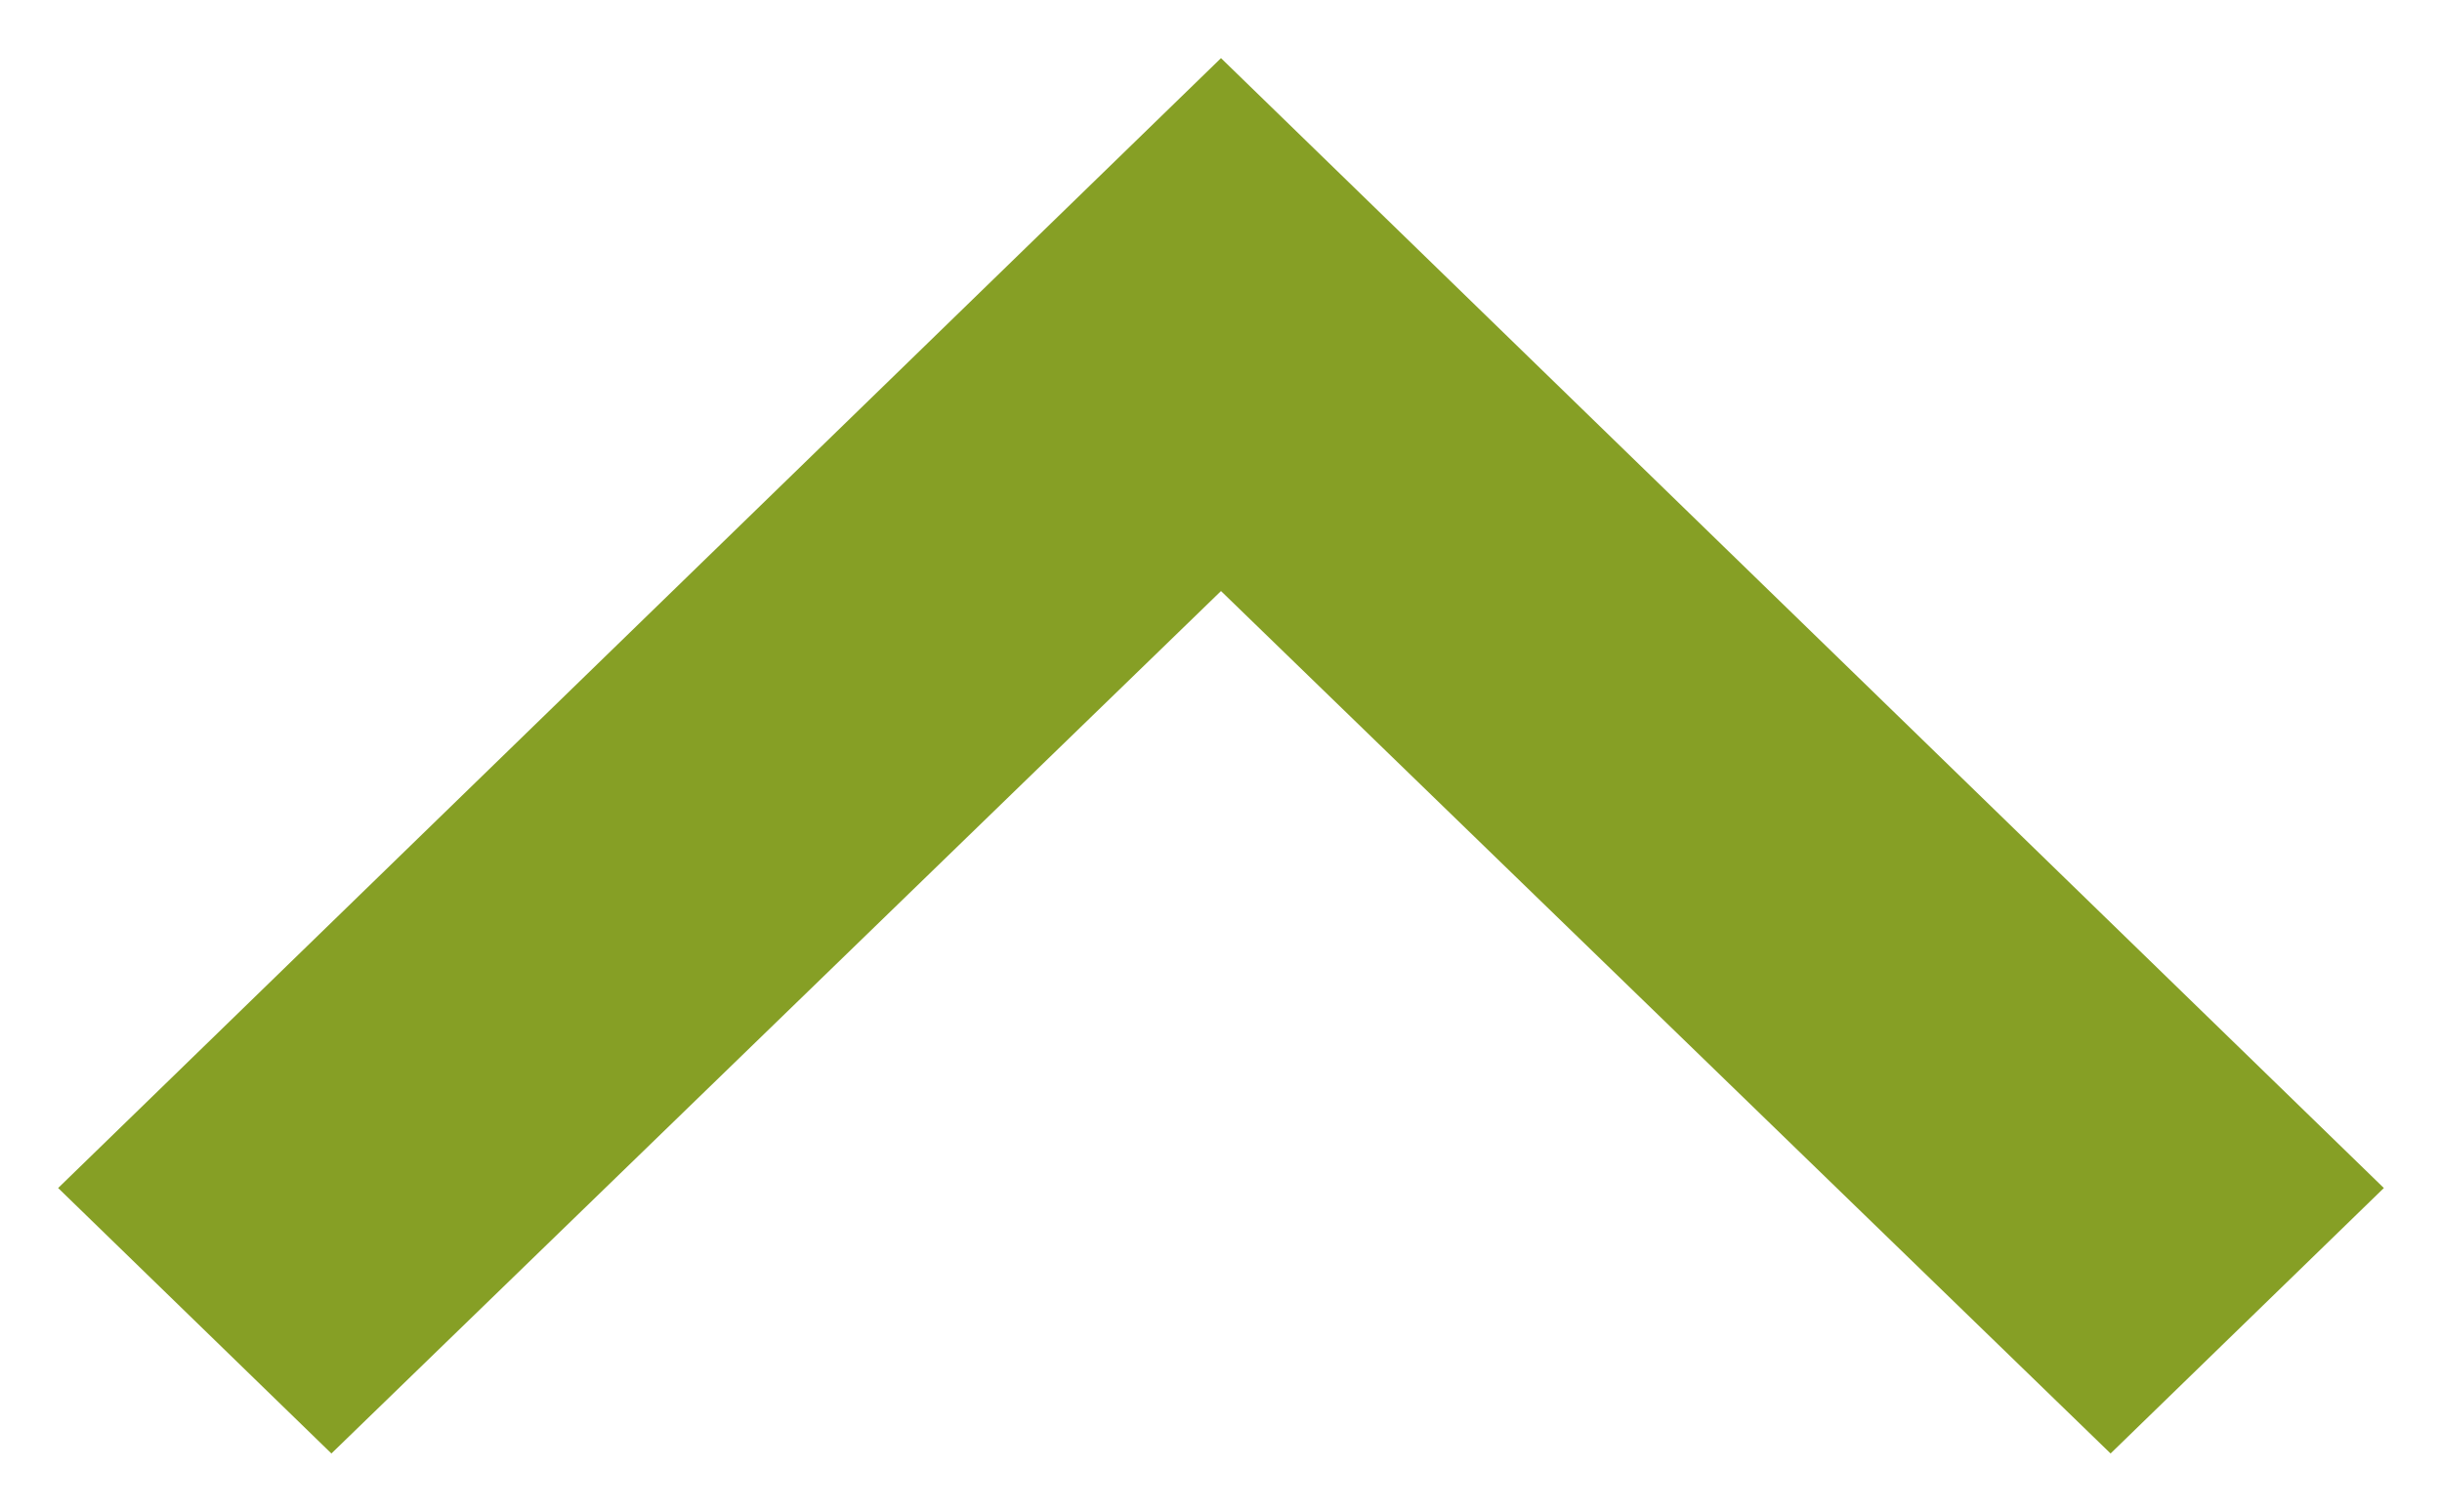 <svg width="21" height="13" viewBox="0 0 21 13" fill="none" xmlns="http://www.w3.org/2000/svg">
<path d="M2.85 12.5L10.5 5.083L18.15 12.5L20.5 10.217L10.5 0.5L0.5 10.217L2.85 12.5Z" fill="#869F25"/>
</svg>
